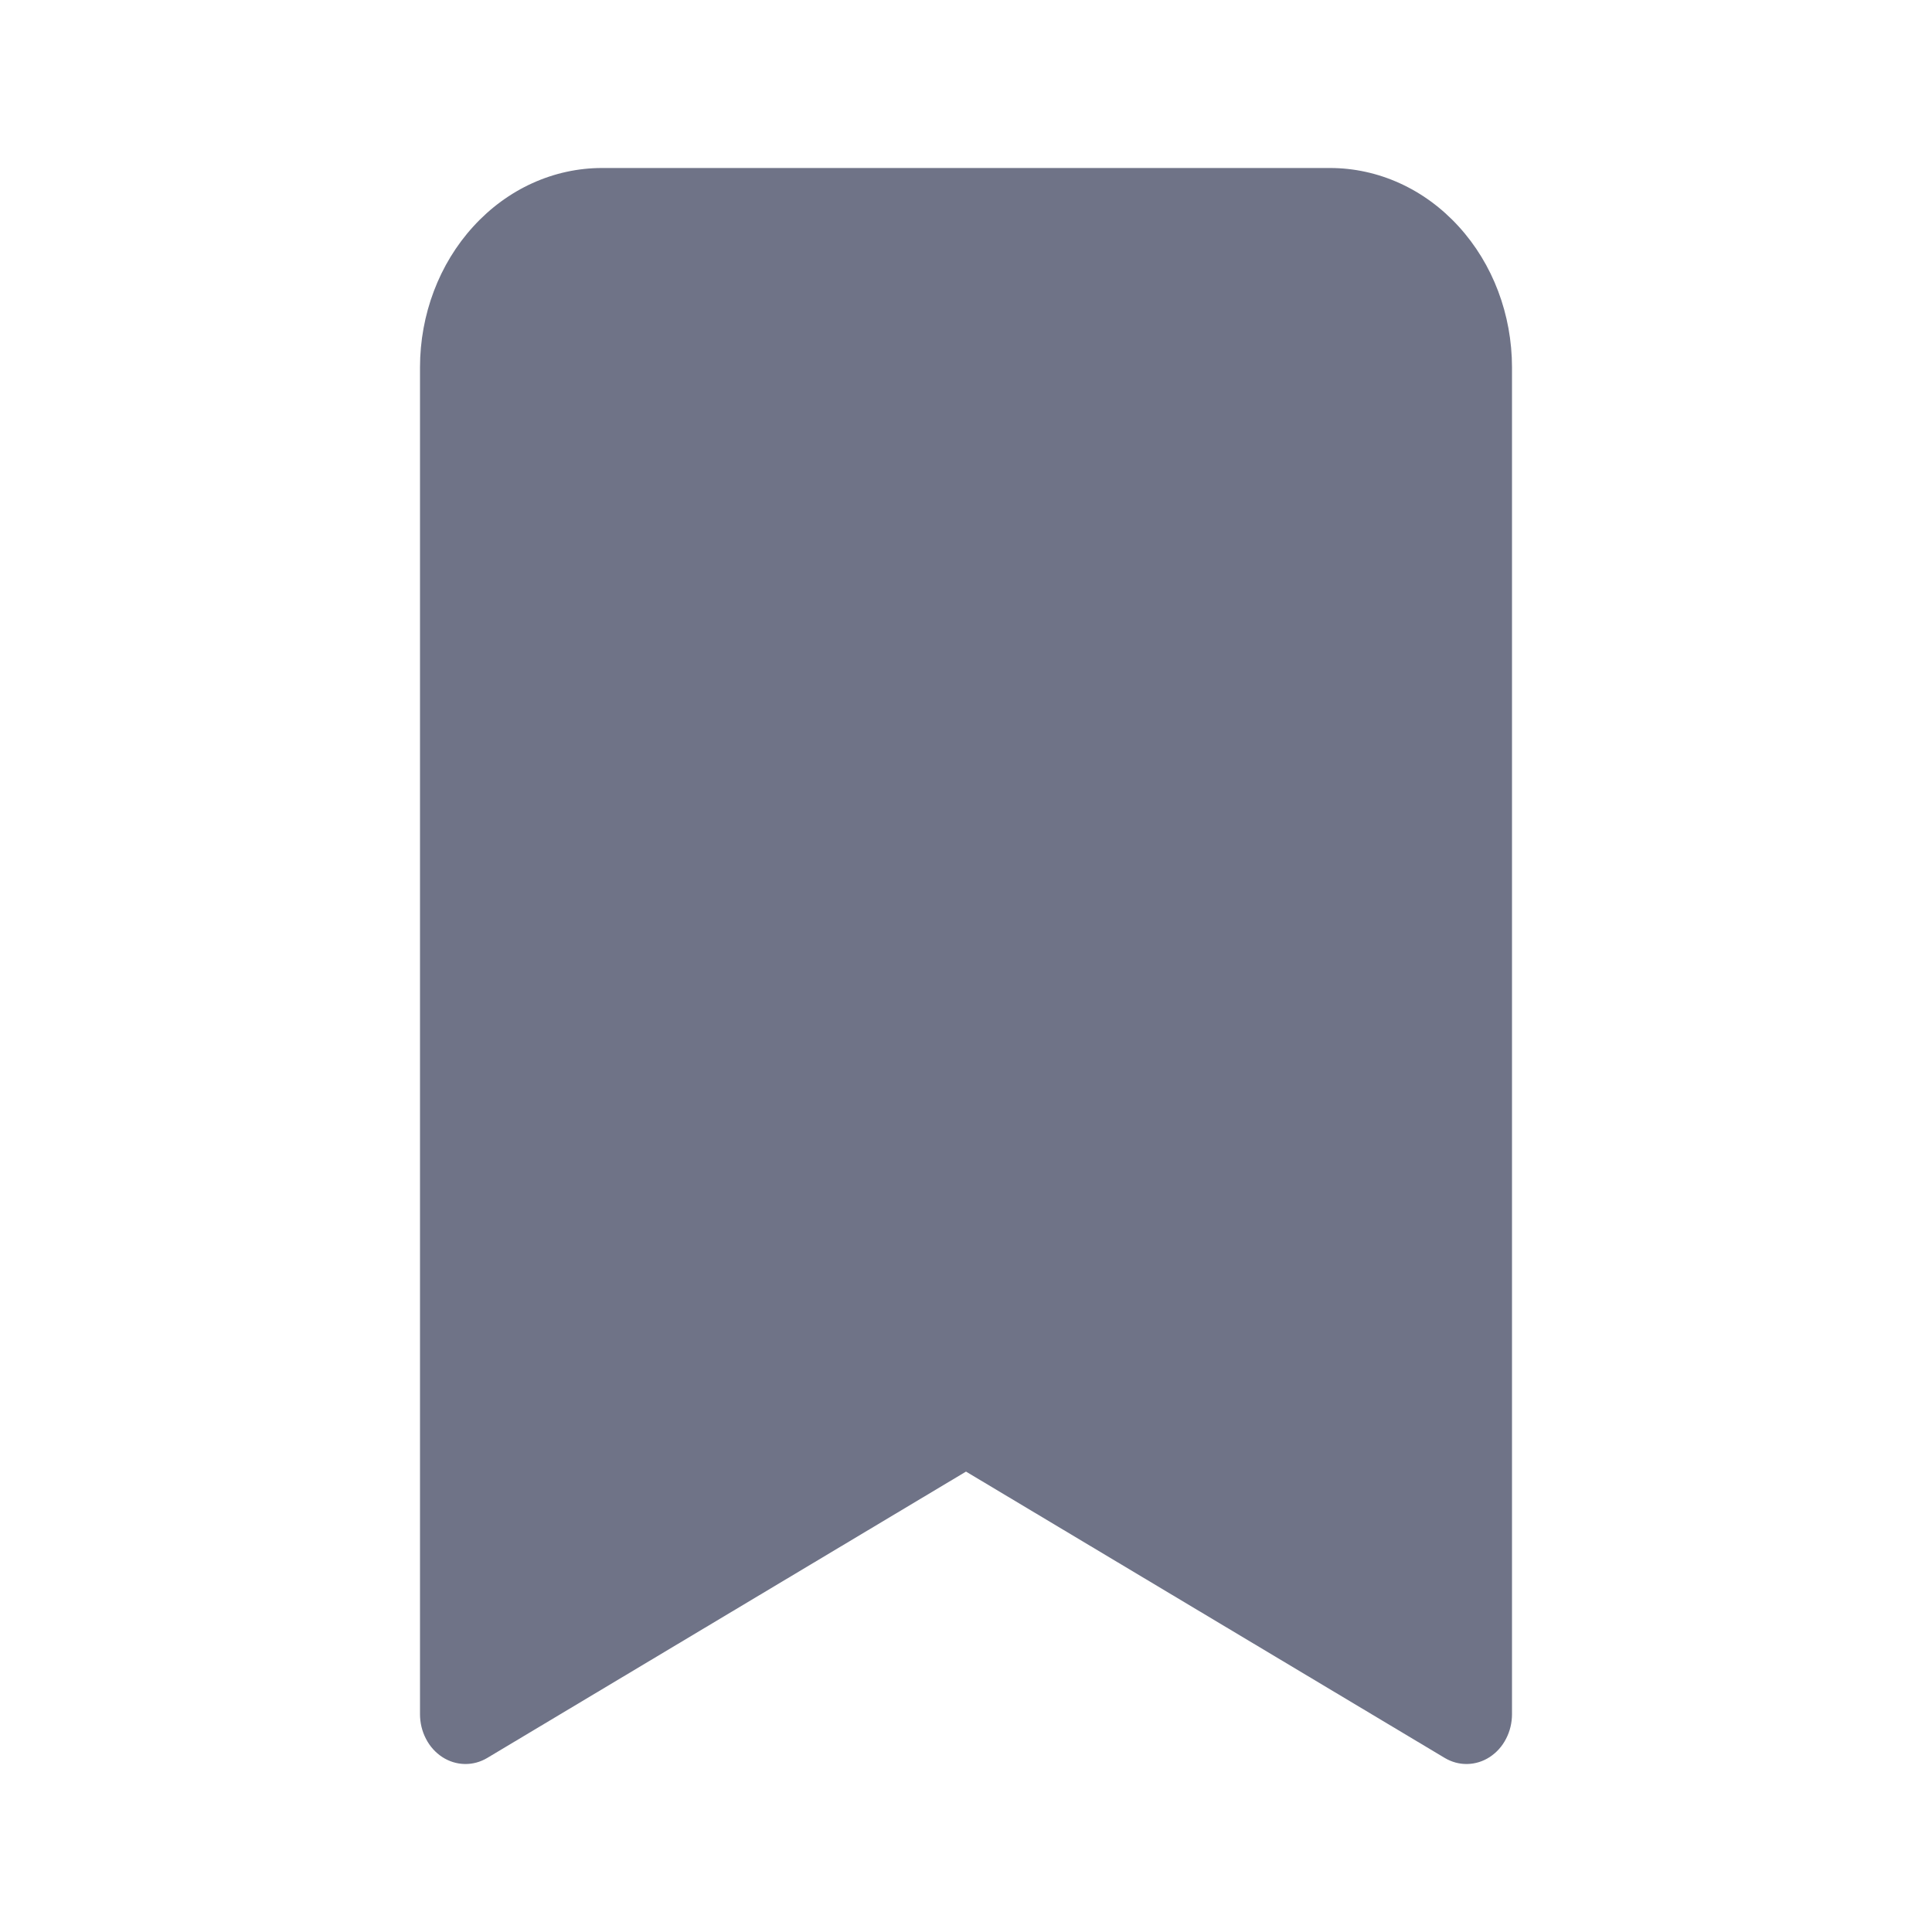 <svg width="23" height="23" viewBox="0 0 23 23" fill="none" xmlns="http://www.w3.org/2000/svg">
<path d="M5 4.375V20.406C5 20.509 5.024 20.61 5.071 20.7C5.117 20.79 5.184 20.864 5.265 20.917C5.346 20.97 5.438 20.998 5.532 21C5.626 21.002 5.719 20.977 5.802 20.927L11.5 17.519L17.198 20.927C17.281 20.977 17.374 21.002 17.468 21C17.562 20.998 17.654 20.97 17.735 20.917C17.816 20.864 17.883 20.79 17.929 20.7C17.976 20.61 18 20.509 18 20.406V4.375C18 3.745 17.772 3.141 17.365 2.696C16.959 2.25 16.408 2 15.833 2H7.167C6.592 2 6.041 2.25 5.635 2.696C5.228 3.141 5 3.745 5 4.375V4.375Z" fill="#6F7387"/>
</svg>
